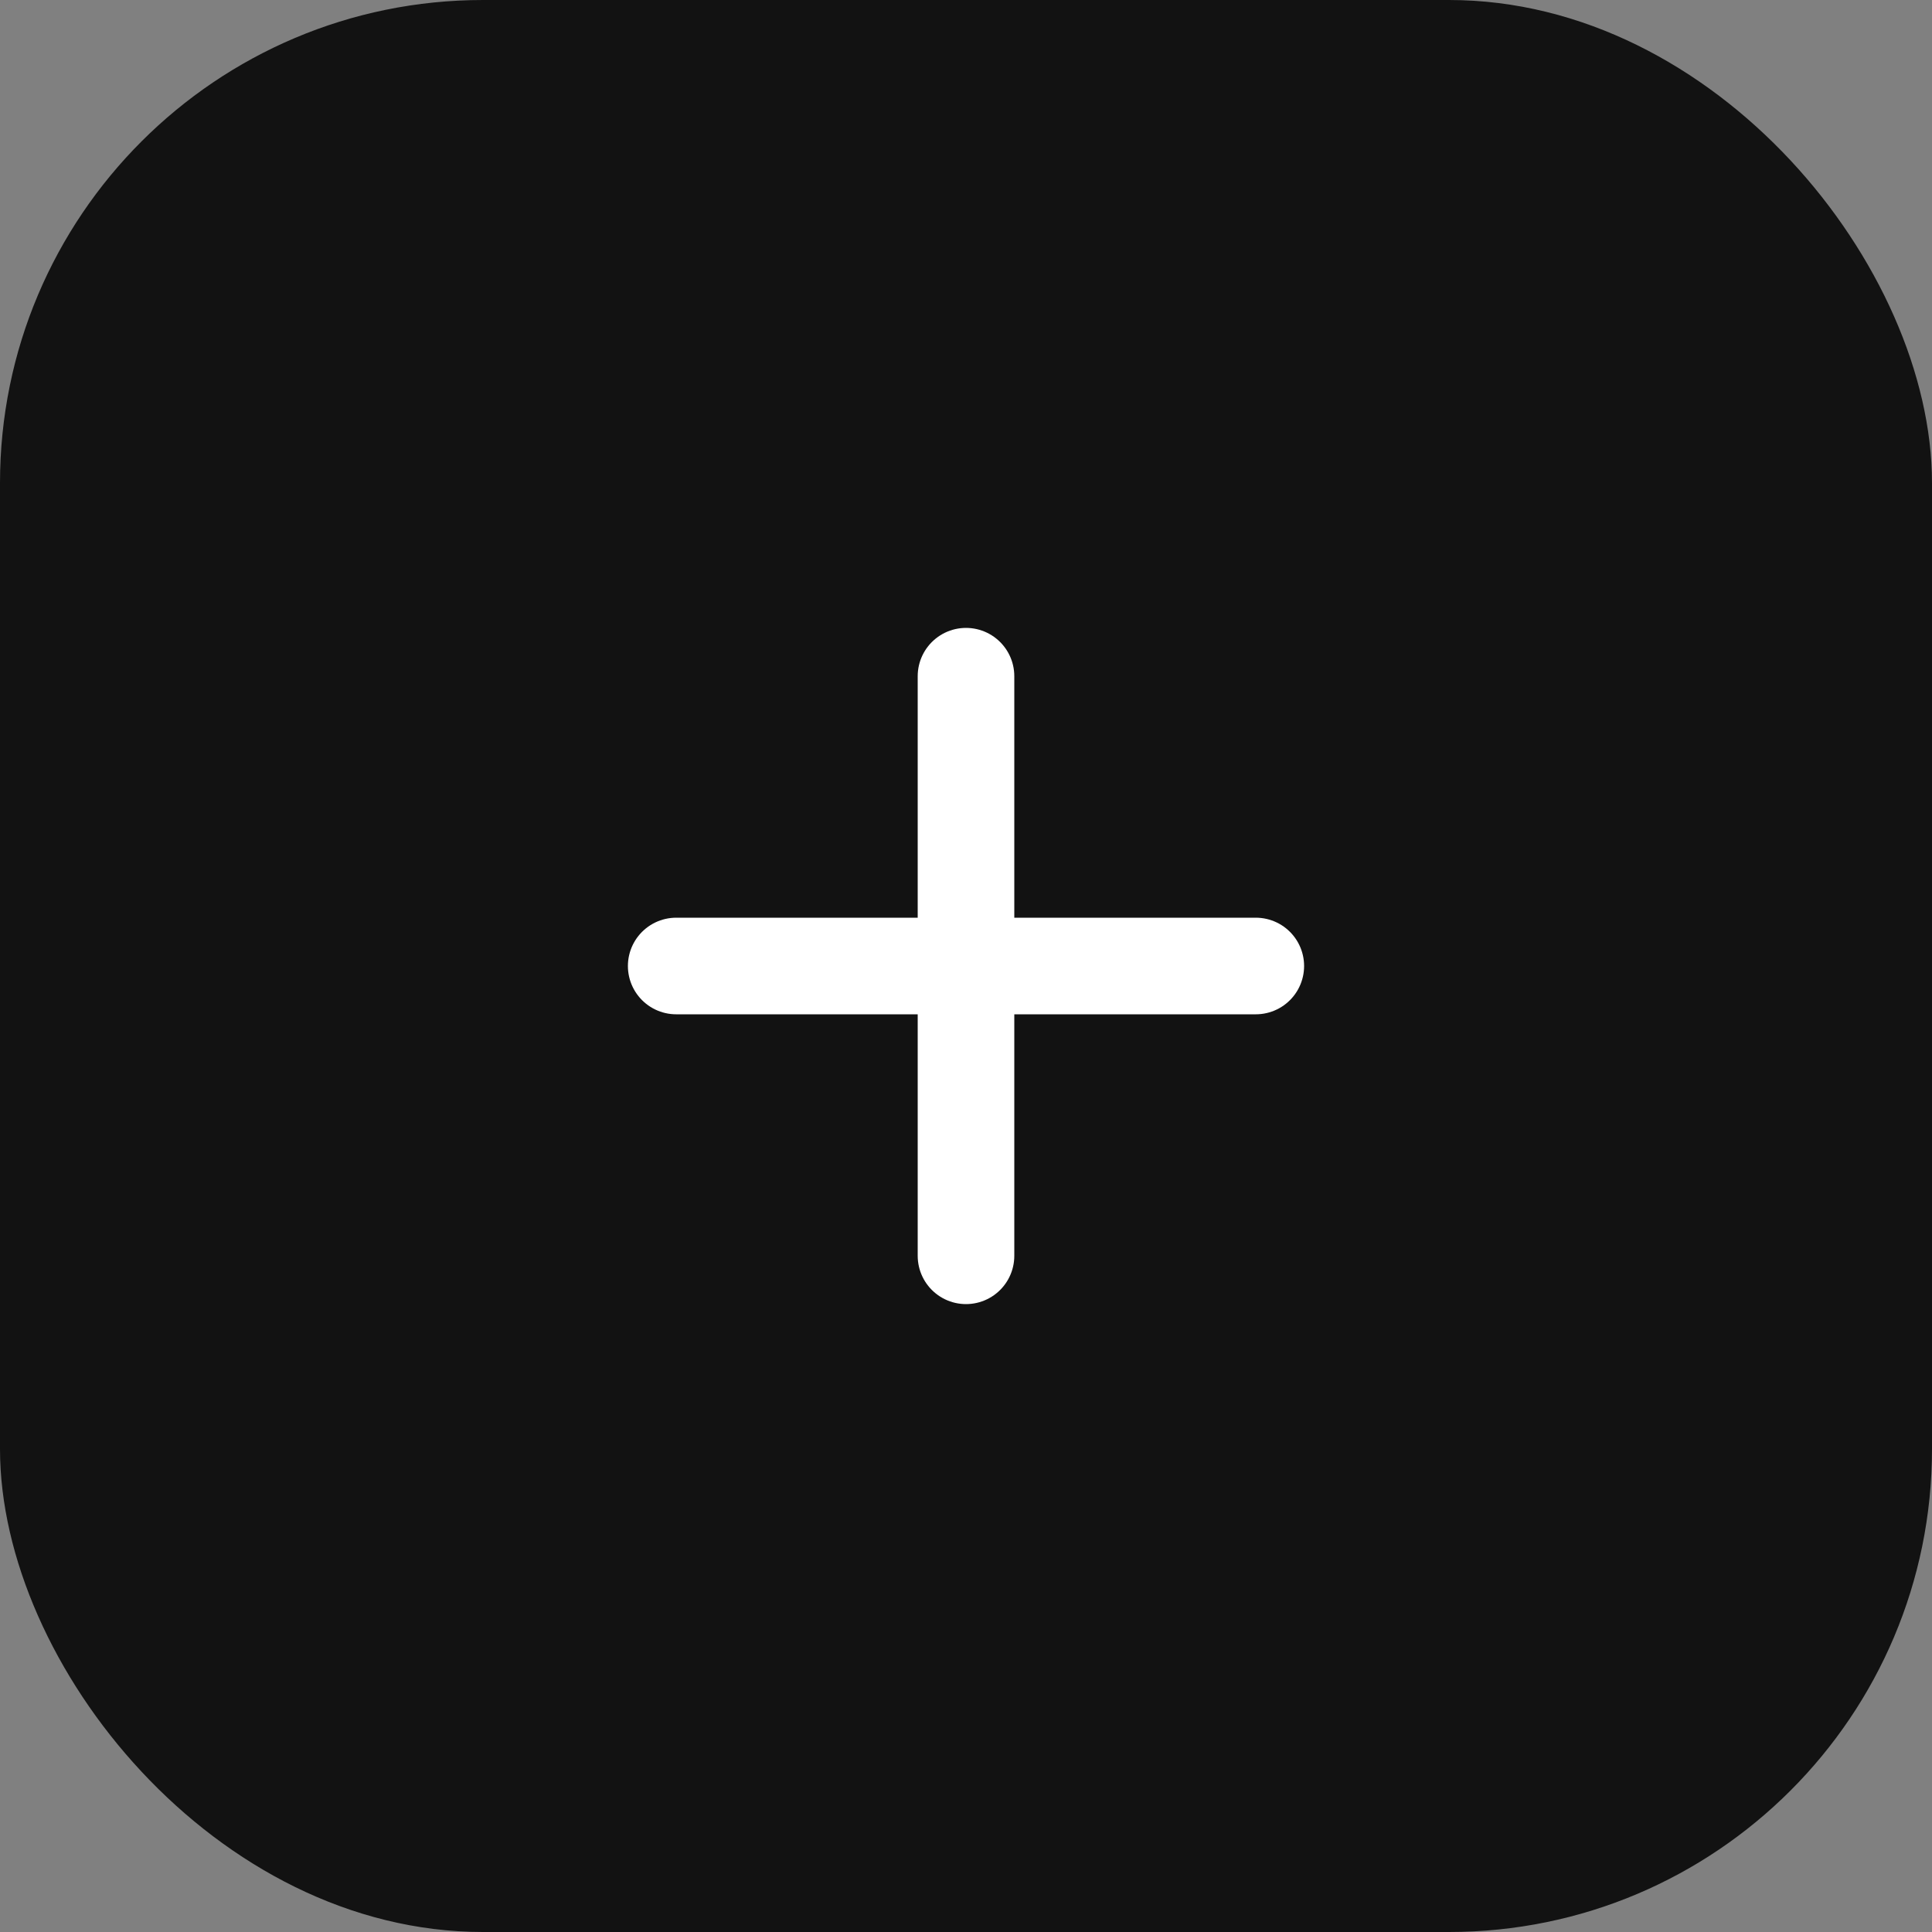 <svg width="40" height="40" viewBox="0 0 40 40" fill="none" xmlns="http://www.w3.org/2000/svg">
<rect x="0" y="0" width="40" height="40" fill="#808080" stroke="none"/>
<rect width="40" height="40" rx="10" fill="#121212"/>
<path d="M14 20H20M20 20H26M20 20V26M20 20V14" stroke="white" stroke-width="2" stroke-linecap="round" stroke-linejoin="round"/>
</svg>
